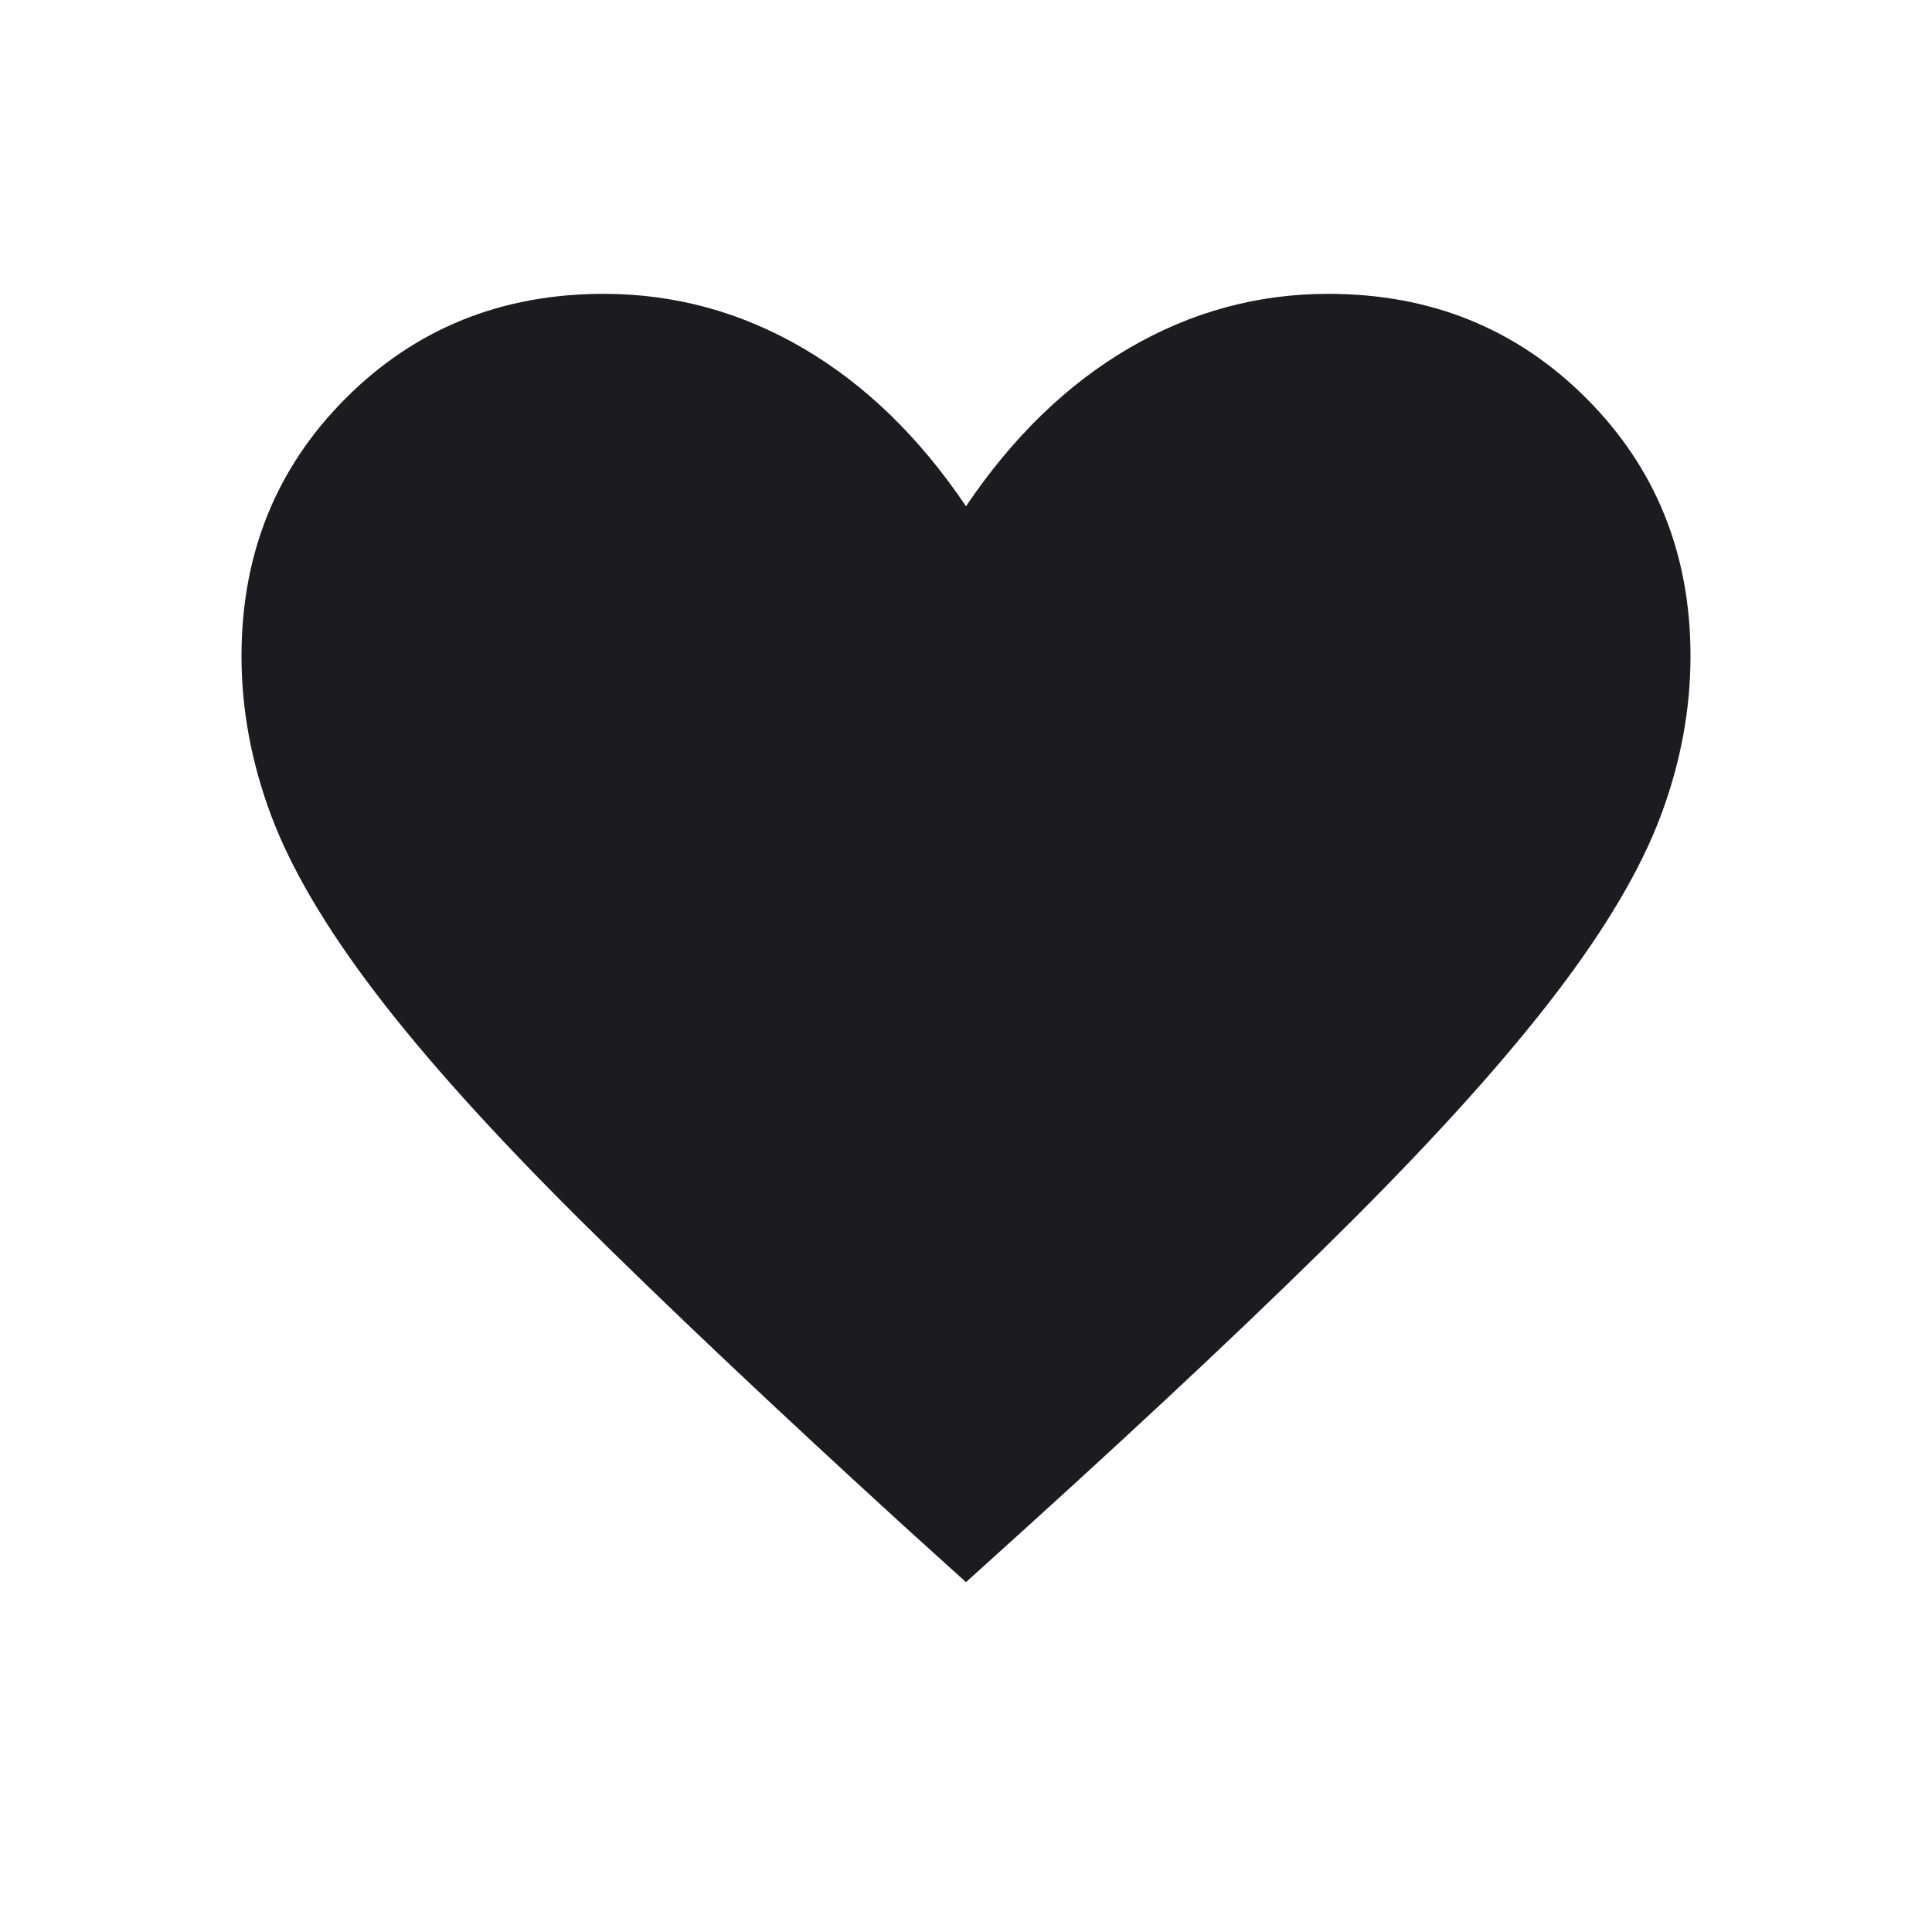 <svg width="34" height="34" viewBox="0 0 34 34" fill="none" xmlns="http://www.w3.org/2000/svg">
<mask id="mask0_357_934" style="mask-type:alpha" maskUnits="userSpaceOnUse" x="0" y="0" width="34" height="34">
<rect width="34" height="34" fill="#D9D9D9"/>
</mask>
<g mask="url(#mask0_357_934)">
<path d="M17 27.843L15.927 26.873C13.614 24.761 11.702 22.953 10.189 21.449C8.676 19.945 7.482 18.619 6.607 17.47C5.731 16.321 5.12 15.282 4.772 14.352C4.424 13.422 4.25 12.487 4.25 11.546C4.25 9.744 4.862 8.231 6.086 7.007C7.31 5.783 8.823 5.171 10.625 5.171C11.871 5.171 13.04 5.49 14.131 6.127C15.223 6.765 16.179 7.692 17 8.909C17.821 7.692 18.777 6.765 19.869 6.127C20.96 5.49 22.129 5.171 23.375 5.171C25.177 5.171 26.69 5.783 27.914 7.007C29.138 8.231 29.75 9.744 29.75 11.546C29.75 12.487 29.576 13.422 29.228 14.352C28.881 15.282 28.269 16.321 27.393 17.47C26.518 18.619 25.328 19.945 23.825 21.449C22.321 22.953 20.404 24.761 18.073 26.873L17 27.843Z" fill="#1C1B1F"/>
</g>
</svg>
